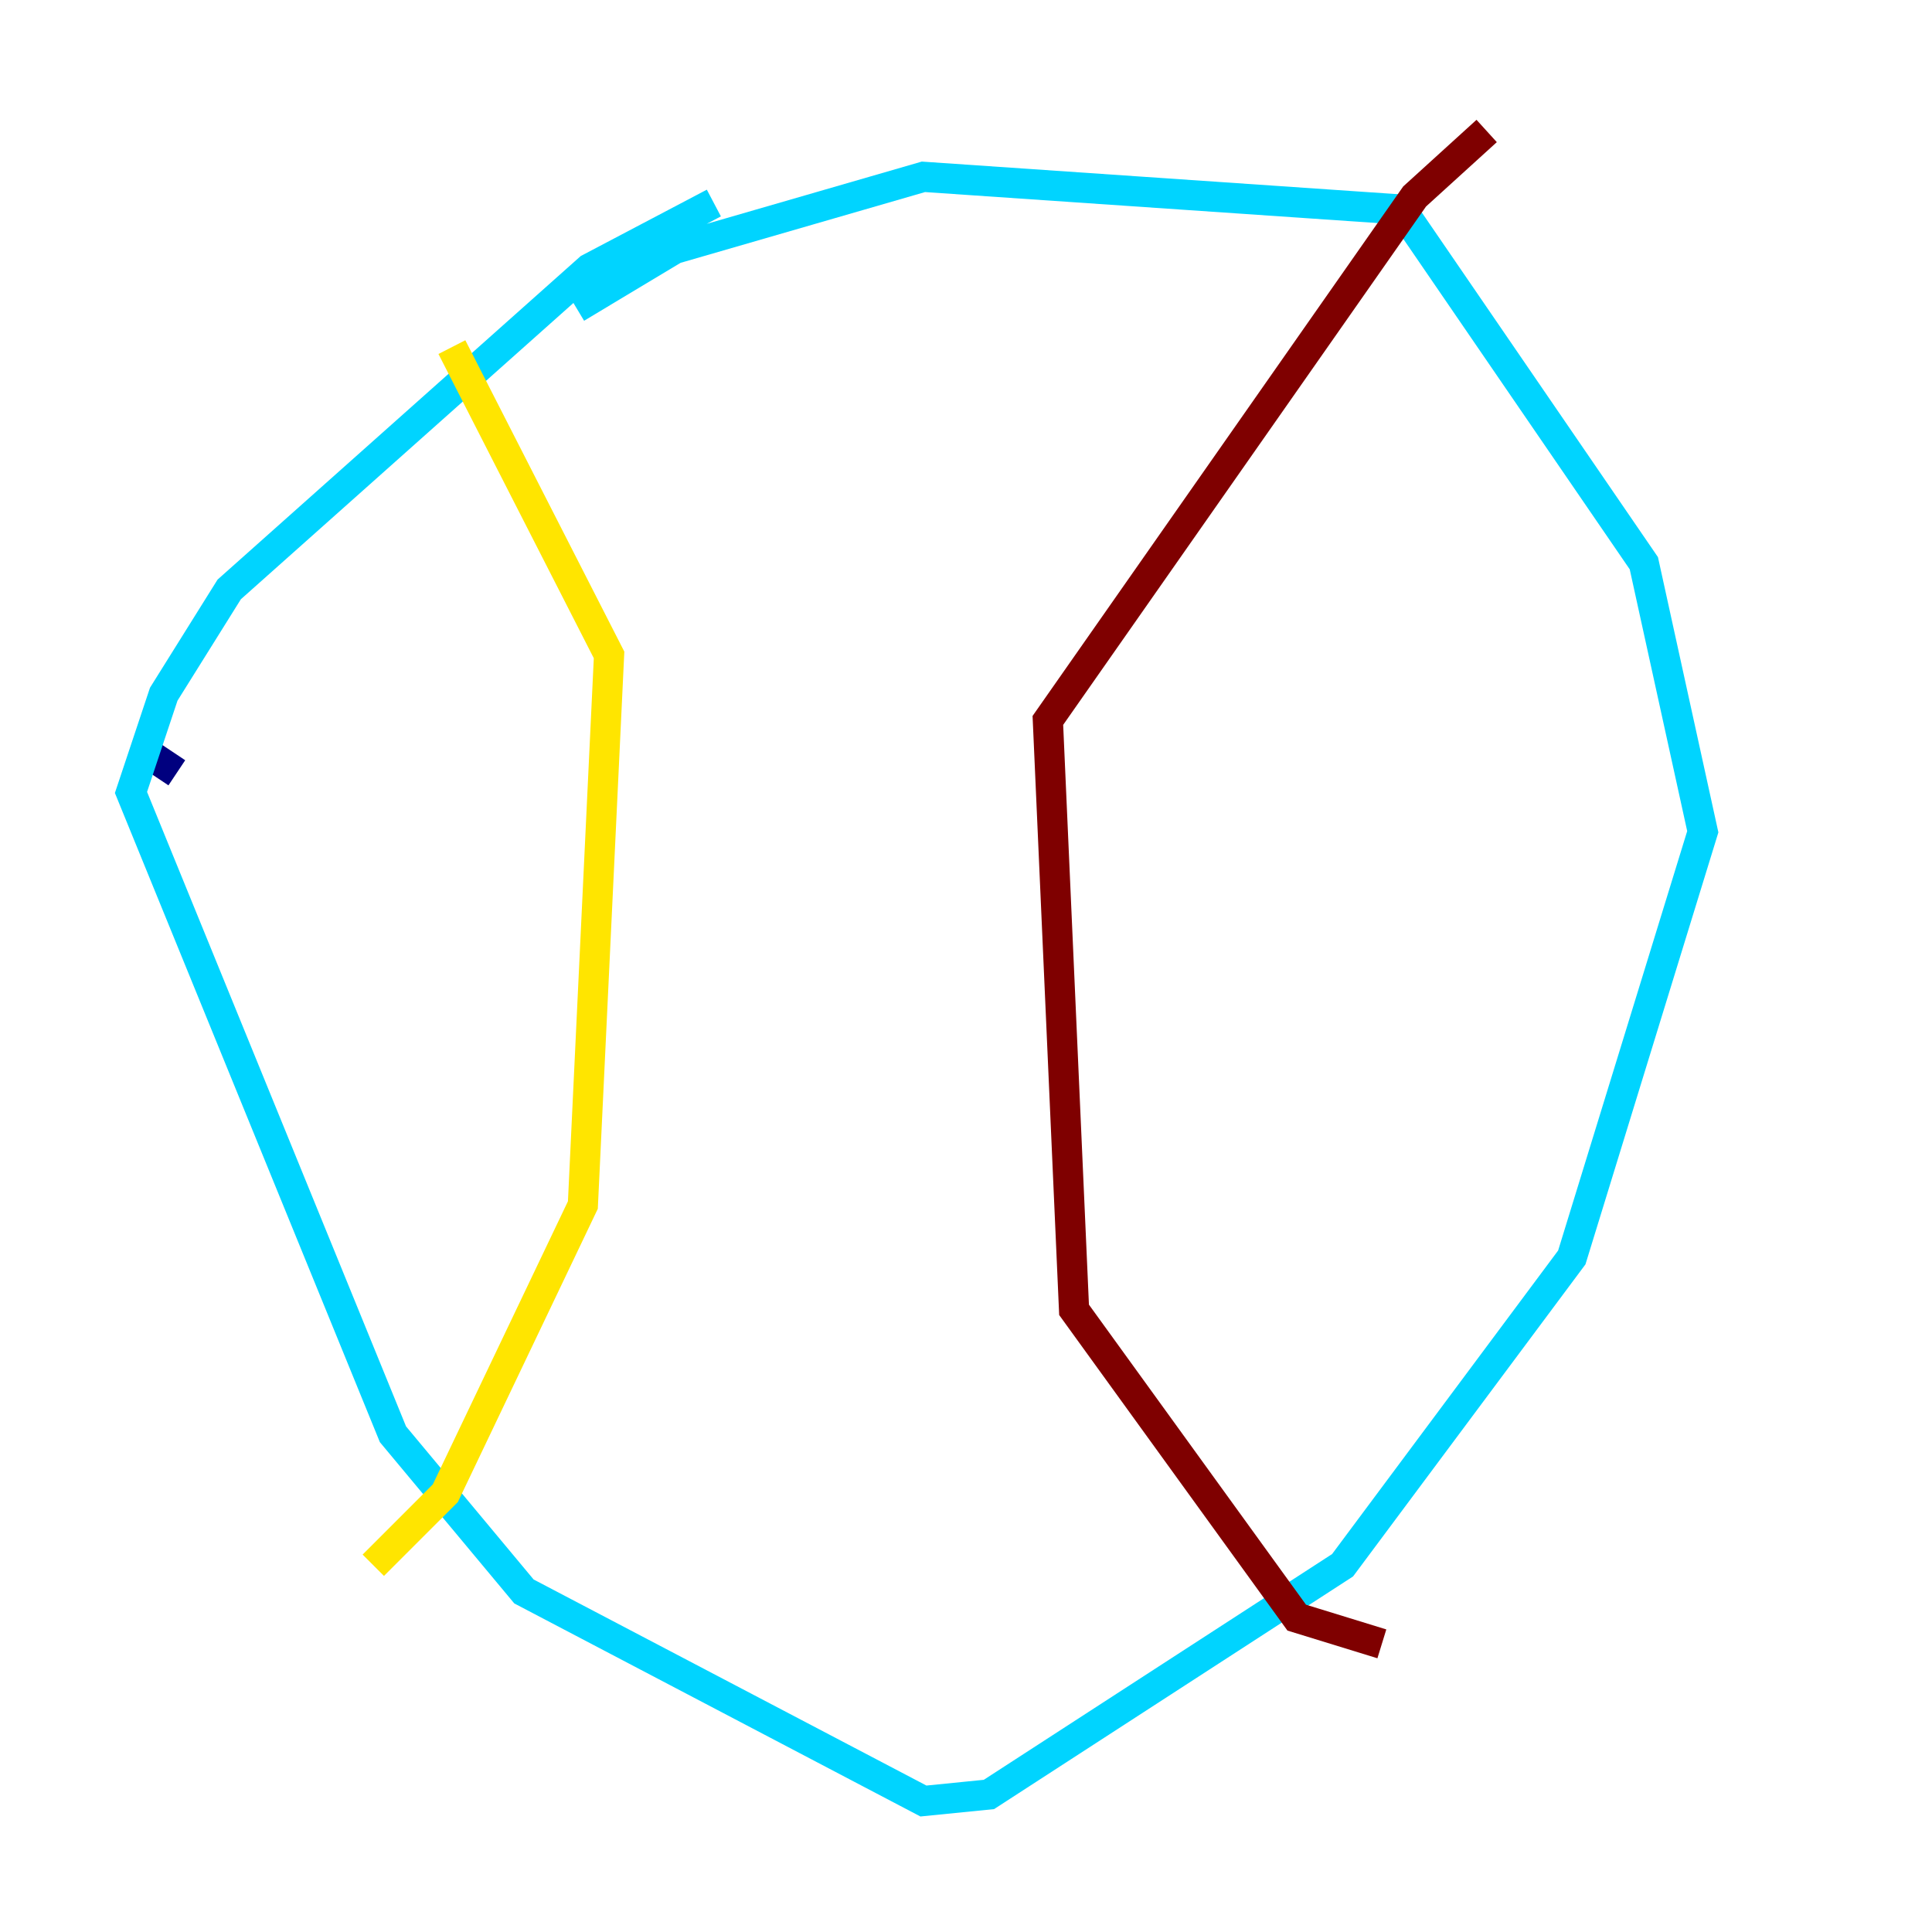 <?xml version="1.0" encoding="utf-8" ?>
<svg baseProfile="tiny" height="128" version="1.2" viewBox="0,0,128,128" width="128" xmlns="http://www.w3.org/2000/svg" xmlns:ev="http://www.w3.org/2001/xml-events" xmlns:xlink="http://www.w3.org/1999/xlink"><defs /><polyline fill="none" points="11.715,51.2 9.112,49.464" stroke="#00007f" stroke-width="2" /><polyline fill="none" points="47.295,13.451 39.051,17.79 15.186,39.051 10.848,45.993 8.678,52.502 26.034,95.024 34.712,105.437 61.18,119.322 65.519,118.888 88.949,103.702 104.136,83.308 112.814,55.105 108.909,37.315 92.854,13.885 61.18,11.715 44.691,16.488 38.183,20.393" stroke="#00d4ff" stroke-width="2" /><polyline fill="none" points="29.939,22.997 40.352,43.39 38.617,79.837 29.505,98.929 24.732,103.702" stroke="#ffe500" stroke-width="2" /><polyline fill="none" points="98.495,8.678 93.722,13.017 69.424,47.729 71.159,86.78 85.912,107.173 91.552,108.909" stroke="#7f0000" stroke-width="2" /></svg>